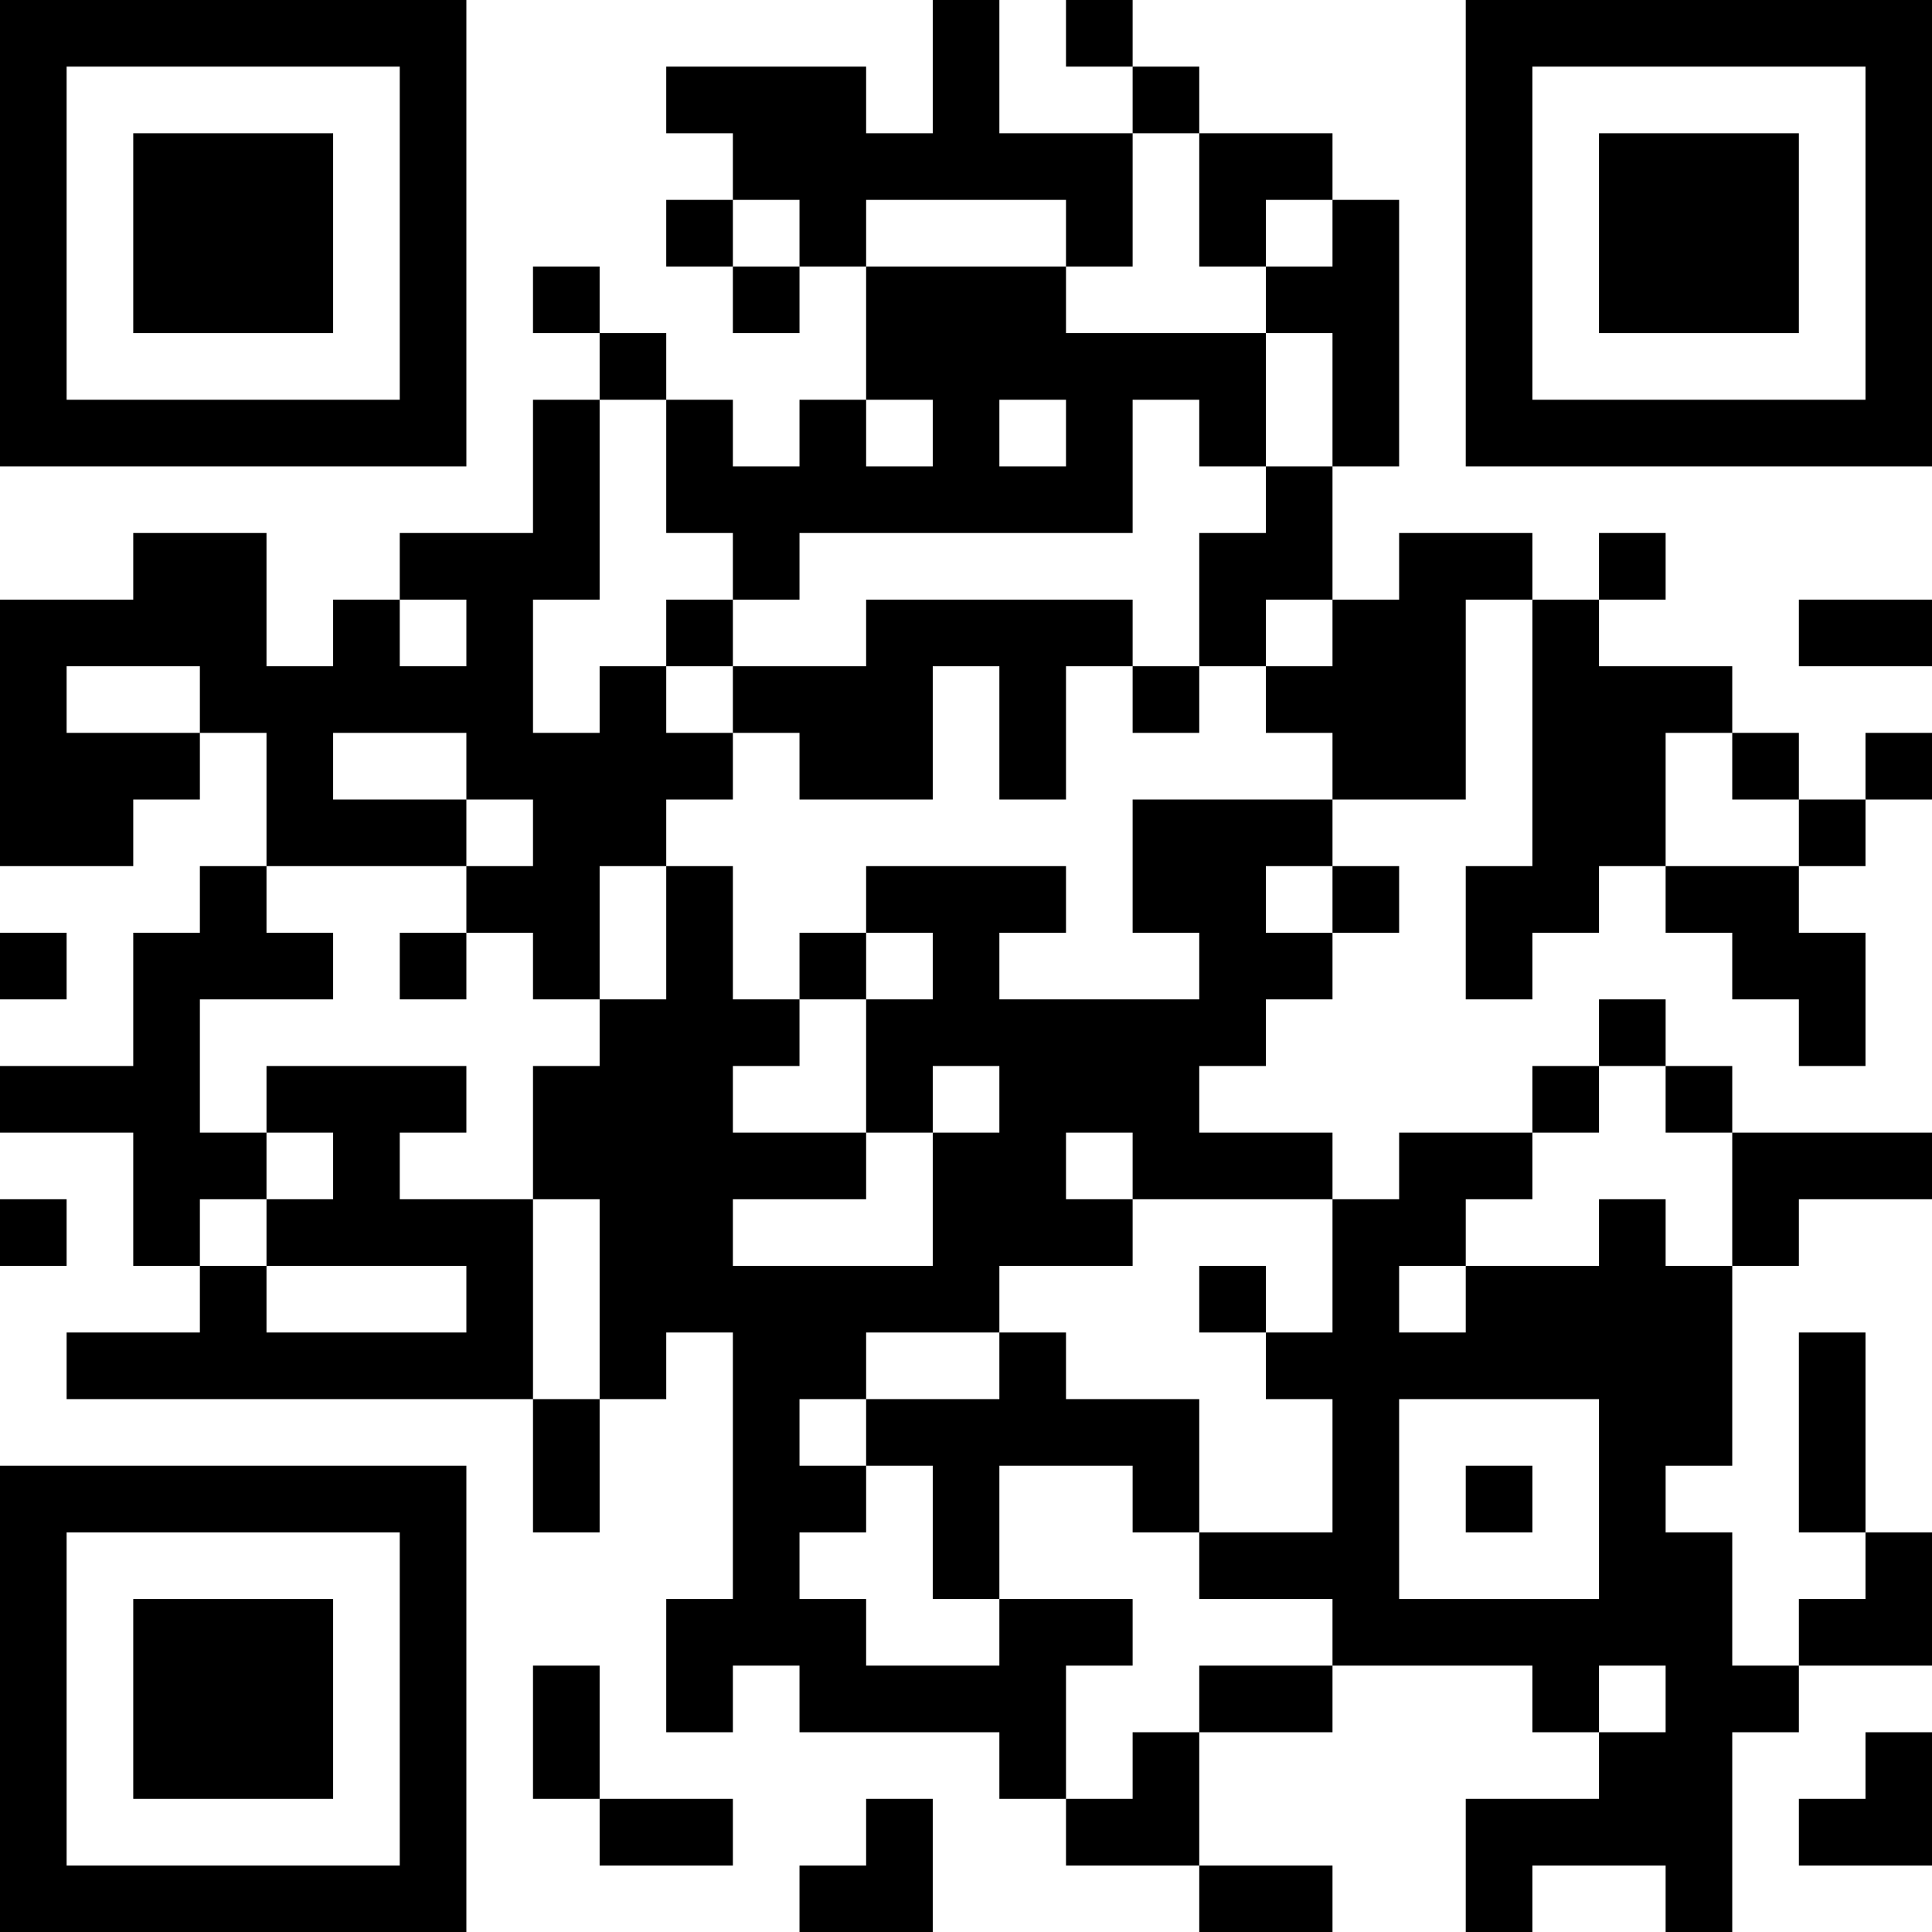 <?xml version="1.0" encoding="UTF-8"?>
<svg xmlns="http://www.w3.org/2000/svg" version="1.1" width="200" height="200" viewBox="0 0 200 200"><rect x="0" y="0" width="200" height="200" fill="#ffffff"/><g transform="scale(6.897)"><g transform="translate(0,0)"><path fill-rule="evenodd" d="M14 0L14 2L13 2L13 1L10 1L10 2L11 2L11 3L10 3L10 4L11 4L11 5L12 5L12 4L13 4L13 6L12 6L12 7L11 7L11 6L10 6L10 5L9 5L9 4L8 4L8 5L9 5L9 6L8 6L8 8L6 8L6 9L5 9L5 10L4 10L4 8L2 8L2 9L0 9L0 13L2 13L2 12L3 12L3 11L4 11L4 13L3 13L3 14L2 14L2 16L0 16L0 17L2 17L2 19L3 19L3 20L1 20L1 21L8 21L8 23L9 23L9 21L10 21L10 20L11 20L11 24L10 24L10 26L11 26L11 25L12 25L12 26L15 26L15 27L16 27L16 28L18 28L18 29L20 29L20 28L18 28L18 26L20 26L20 25L23 25L23 26L24 26L24 27L22 27L22 29L23 29L23 28L25 28L25 29L26 29L26 26L27 26L27 25L29 25L29 23L28 23L28 20L27 20L27 23L28 23L28 24L27 24L27 25L26 25L26 23L25 23L25 22L26 22L26 19L27 19L27 18L29 18L29 17L26 17L26 16L25 16L25 15L24 15L24 16L23 16L23 17L21 17L21 18L20 18L20 17L18 17L18 16L19 16L19 15L20 15L20 14L21 14L21 13L20 13L20 12L22 12L22 9L23 9L23 13L22 13L22 15L23 15L23 14L24 14L24 13L25 13L25 14L26 14L26 15L27 15L27 16L28 16L28 14L27 14L27 13L28 13L28 12L29 12L29 11L28 11L28 12L27 12L27 11L26 11L26 10L24 10L24 9L25 9L25 8L24 8L24 9L23 9L23 8L21 8L21 9L20 9L20 7L21 7L21 3L20 3L20 2L18 2L18 1L17 1L17 0L16 0L16 1L17 1L17 2L15 2L15 0ZM17 2L17 4L16 4L16 3L13 3L13 4L16 4L16 5L19 5L19 7L18 7L18 6L17 6L17 8L12 8L12 9L11 9L11 8L10 8L10 6L9 6L9 9L8 9L8 11L9 11L9 10L10 10L10 11L11 11L11 12L10 12L10 13L9 13L9 15L8 15L8 14L7 14L7 13L8 13L8 12L7 12L7 11L5 11L5 12L7 12L7 13L4 13L4 14L5 14L5 15L3 15L3 17L4 17L4 18L3 18L3 19L4 19L4 20L7 20L7 19L4 19L4 18L5 18L5 17L4 17L4 16L7 16L7 17L6 17L6 18L8 18L8 21L9 21L9 18L8 18L8 16L9 16L9 15L10 15L10 13L11 13L11 15L12 15L12 16L11 16L11 17L13 17L13 18L11 18L11 19L14 19L14 17L15 17L15 16L14 16L14 17L13 17L13 15L14 15L14 14L13 14L13 13L16 13L16 14L15 14L15 15L18 15L18 14L17 14L17 12L20 12L20 11L19 11L19 10L20 10L20 9L19 9L19 10L18 10L18 8L19 8L19 7L20 7L20 5L19 5L19 4L20 4L20 3L19 3L19 4L18 4L18 2ZM11 3L11 4L12 4L12 3ZM13 6L13 7L14 7L14 6ZM15 6L15 7L16 7L16 6ZM6 9L6 10L7 10L7 9ZM10 9L10 10L11 10L11 11L12 11L12 12L14 12L14 10L15 10L15 12L16 12L16 10L17 10L17 11L18 11L18 10L17 10L17 9L13 9L13 10L11 10L11 9ZM27 9L27 10L29 10L29 9ZM1 10L1 11L3 11L3 10ZM25 11L25 13L27 13L27 12L26 12L26 11ZM19 13L19 14L20 14L20 13ZM0 14L0 15L1 15L1 14ZM6 14L6 15L7 15L7 14ZM12 14L12 15L13 15L13 14ZM24 16L24 17L23 17L23 18L22 18L22 19L21 19L21 20L22 20L22 19L24 19L24 18L25 18L25 19L26 19L26 17L25 17L25 16ZM16 17L16 18L17 18L17 19L15 19L15 20L13 20L13 21L12 21L12 22L13 22L13 23L12 23L12 24L13 24L13 25L15 25L15 24L17 24L17 25L16 25L16 27L17 27L17 26L18 26L18 25L20 25L20 24L18 24L18 23L20 23L20 21L19 21L19 20L20 20L20 18L17 18L17 17ZM0 18L0 19L1 19L1 18ZM18 19L18 20L19 20L19 19ZM15 20L15 21L13 21L13 22L14 22L14 24L15 24L15 22L17 22L17 23L18 23L18 21L16 21L16 20ZM21 21L21 24L24 24L24 21ZM22 22L22 23L23 23L23 22ZM8 25L8 27L9 27L9 28L11 28L11 27L9 27L9 25ZM24 25L24 26L25 26L25 25ZM28 26L28 27L27 27L27 28L29 28L29 26ZM13 27L13 28L12 28L12 29L14 29L14 27ZM0 0L0 7L7 7L7 0ZM1 1L1 6L6 6L6 1ZM2 2L2 5L5 5L5 2ZM22 0L22 7L29 7L29 0ZM23 1L23 6L28 6L28 1ZM24 2L24 5L27 5L27 2ZM0 22L0 29L7 29L7 22ZM1 23L1 28L6 28L6 23ZM2 24L2 27L5 27L5 24Z" fill="#000000"/></g></g></svg>
